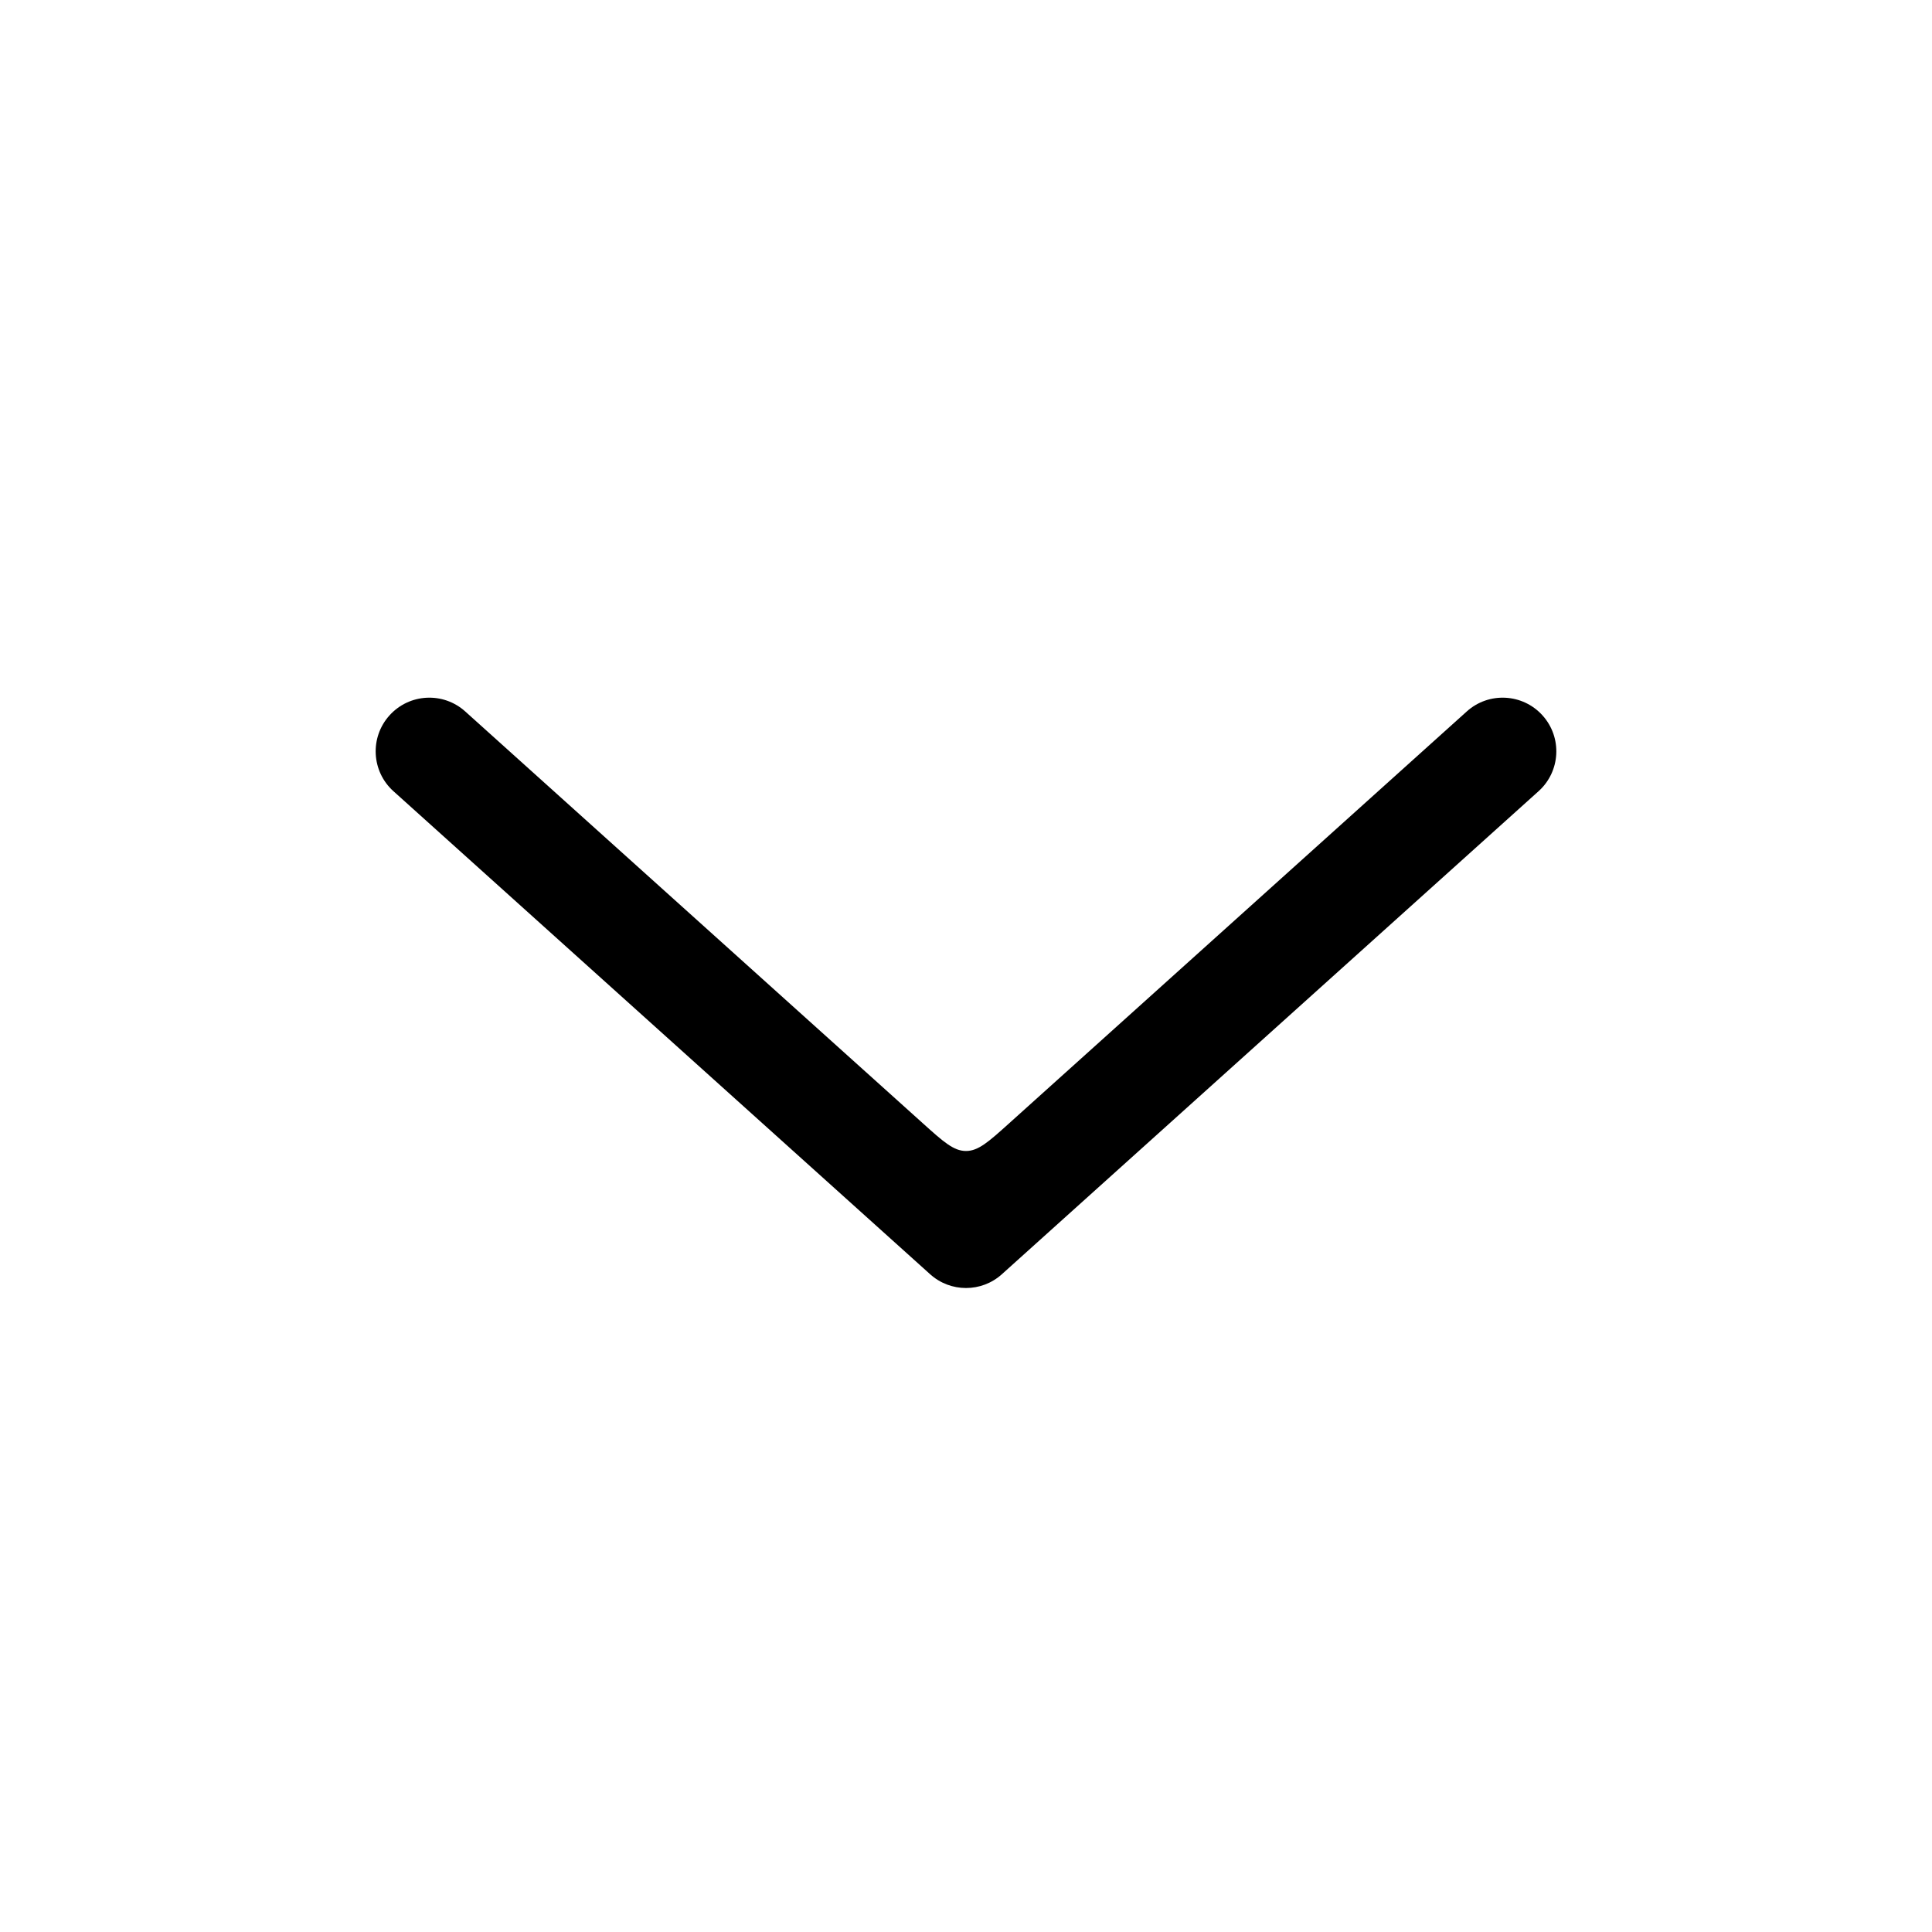 <svg width="36" height="36" viewBox="0 0 36 36" fill="none" xmlns="http://www.w3.org/2000/svg">
<path fill-rule="evenodd" clip-rule="evenodd" d="M28.743 13.331C29.113 13.742 29.079 14.374 28.669 14.743L18.669 23.743C18.289 24.086 17.711 24.086 17.331 23.743L7.331 14.743C6.921 14.374 6.887 13.742 7.257 13.331C7.626 12.921 8.258 12.887 8.669 13.257L17.197 20.932C17.579 21.276 17.77 21.447 18 21.447C18.23 21.447 18.421 21.276 18.803 20.932L27.331 13.257C27.741 12.887 28.374 12.921 28.743 13.331Z" fill="currentColor"/>
</svg>
